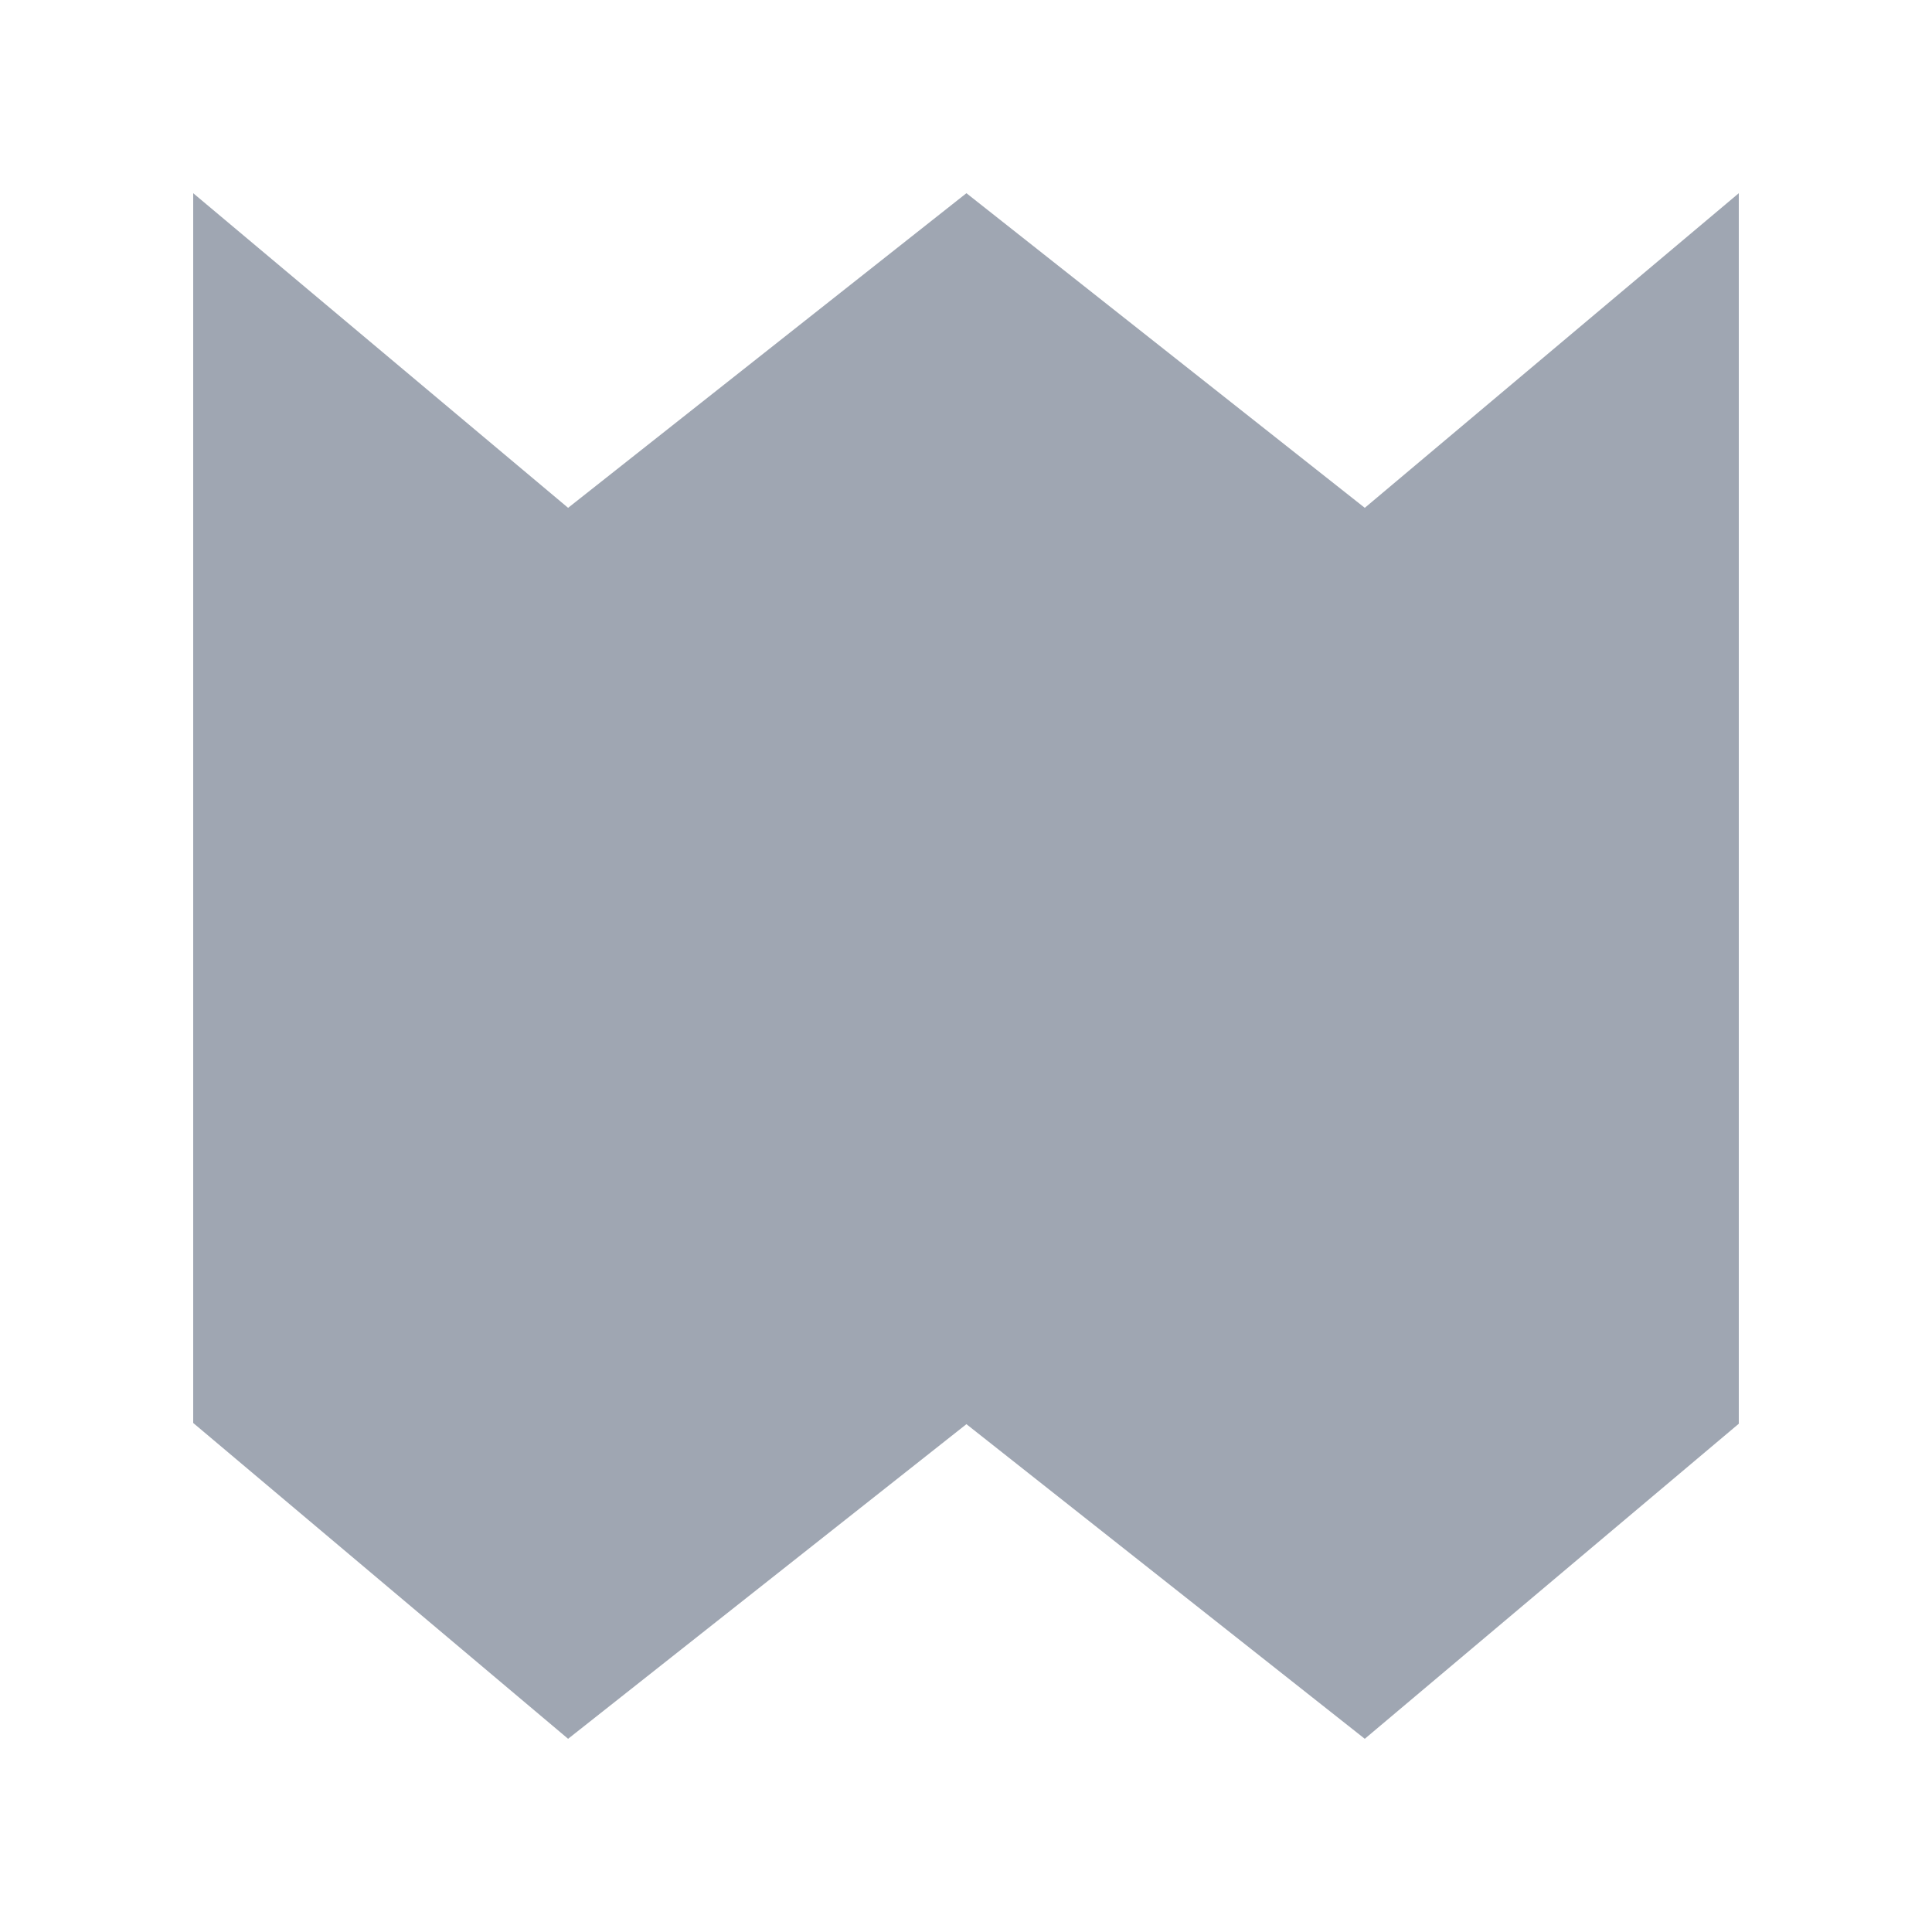 <svg height='400px' width='400px'  fill="#9FA6B2" xmlns="http://www.w3.org/2000/svg" xmlns:xlink="http://www.w3.org/1999/xlink" version="1.1" x="0px" y="0px" viewBox="0 0 100 100" style="enable-background:new 0 0 100 100;" xml:space="preserve"><g><polygon points="29.405,90 10,73.652 10,10 29.405,26.285 50.022,10 70.641,26.285 90,10    90,73.692 70.641,90 50.022,73.715  "></polygon></g></svg>